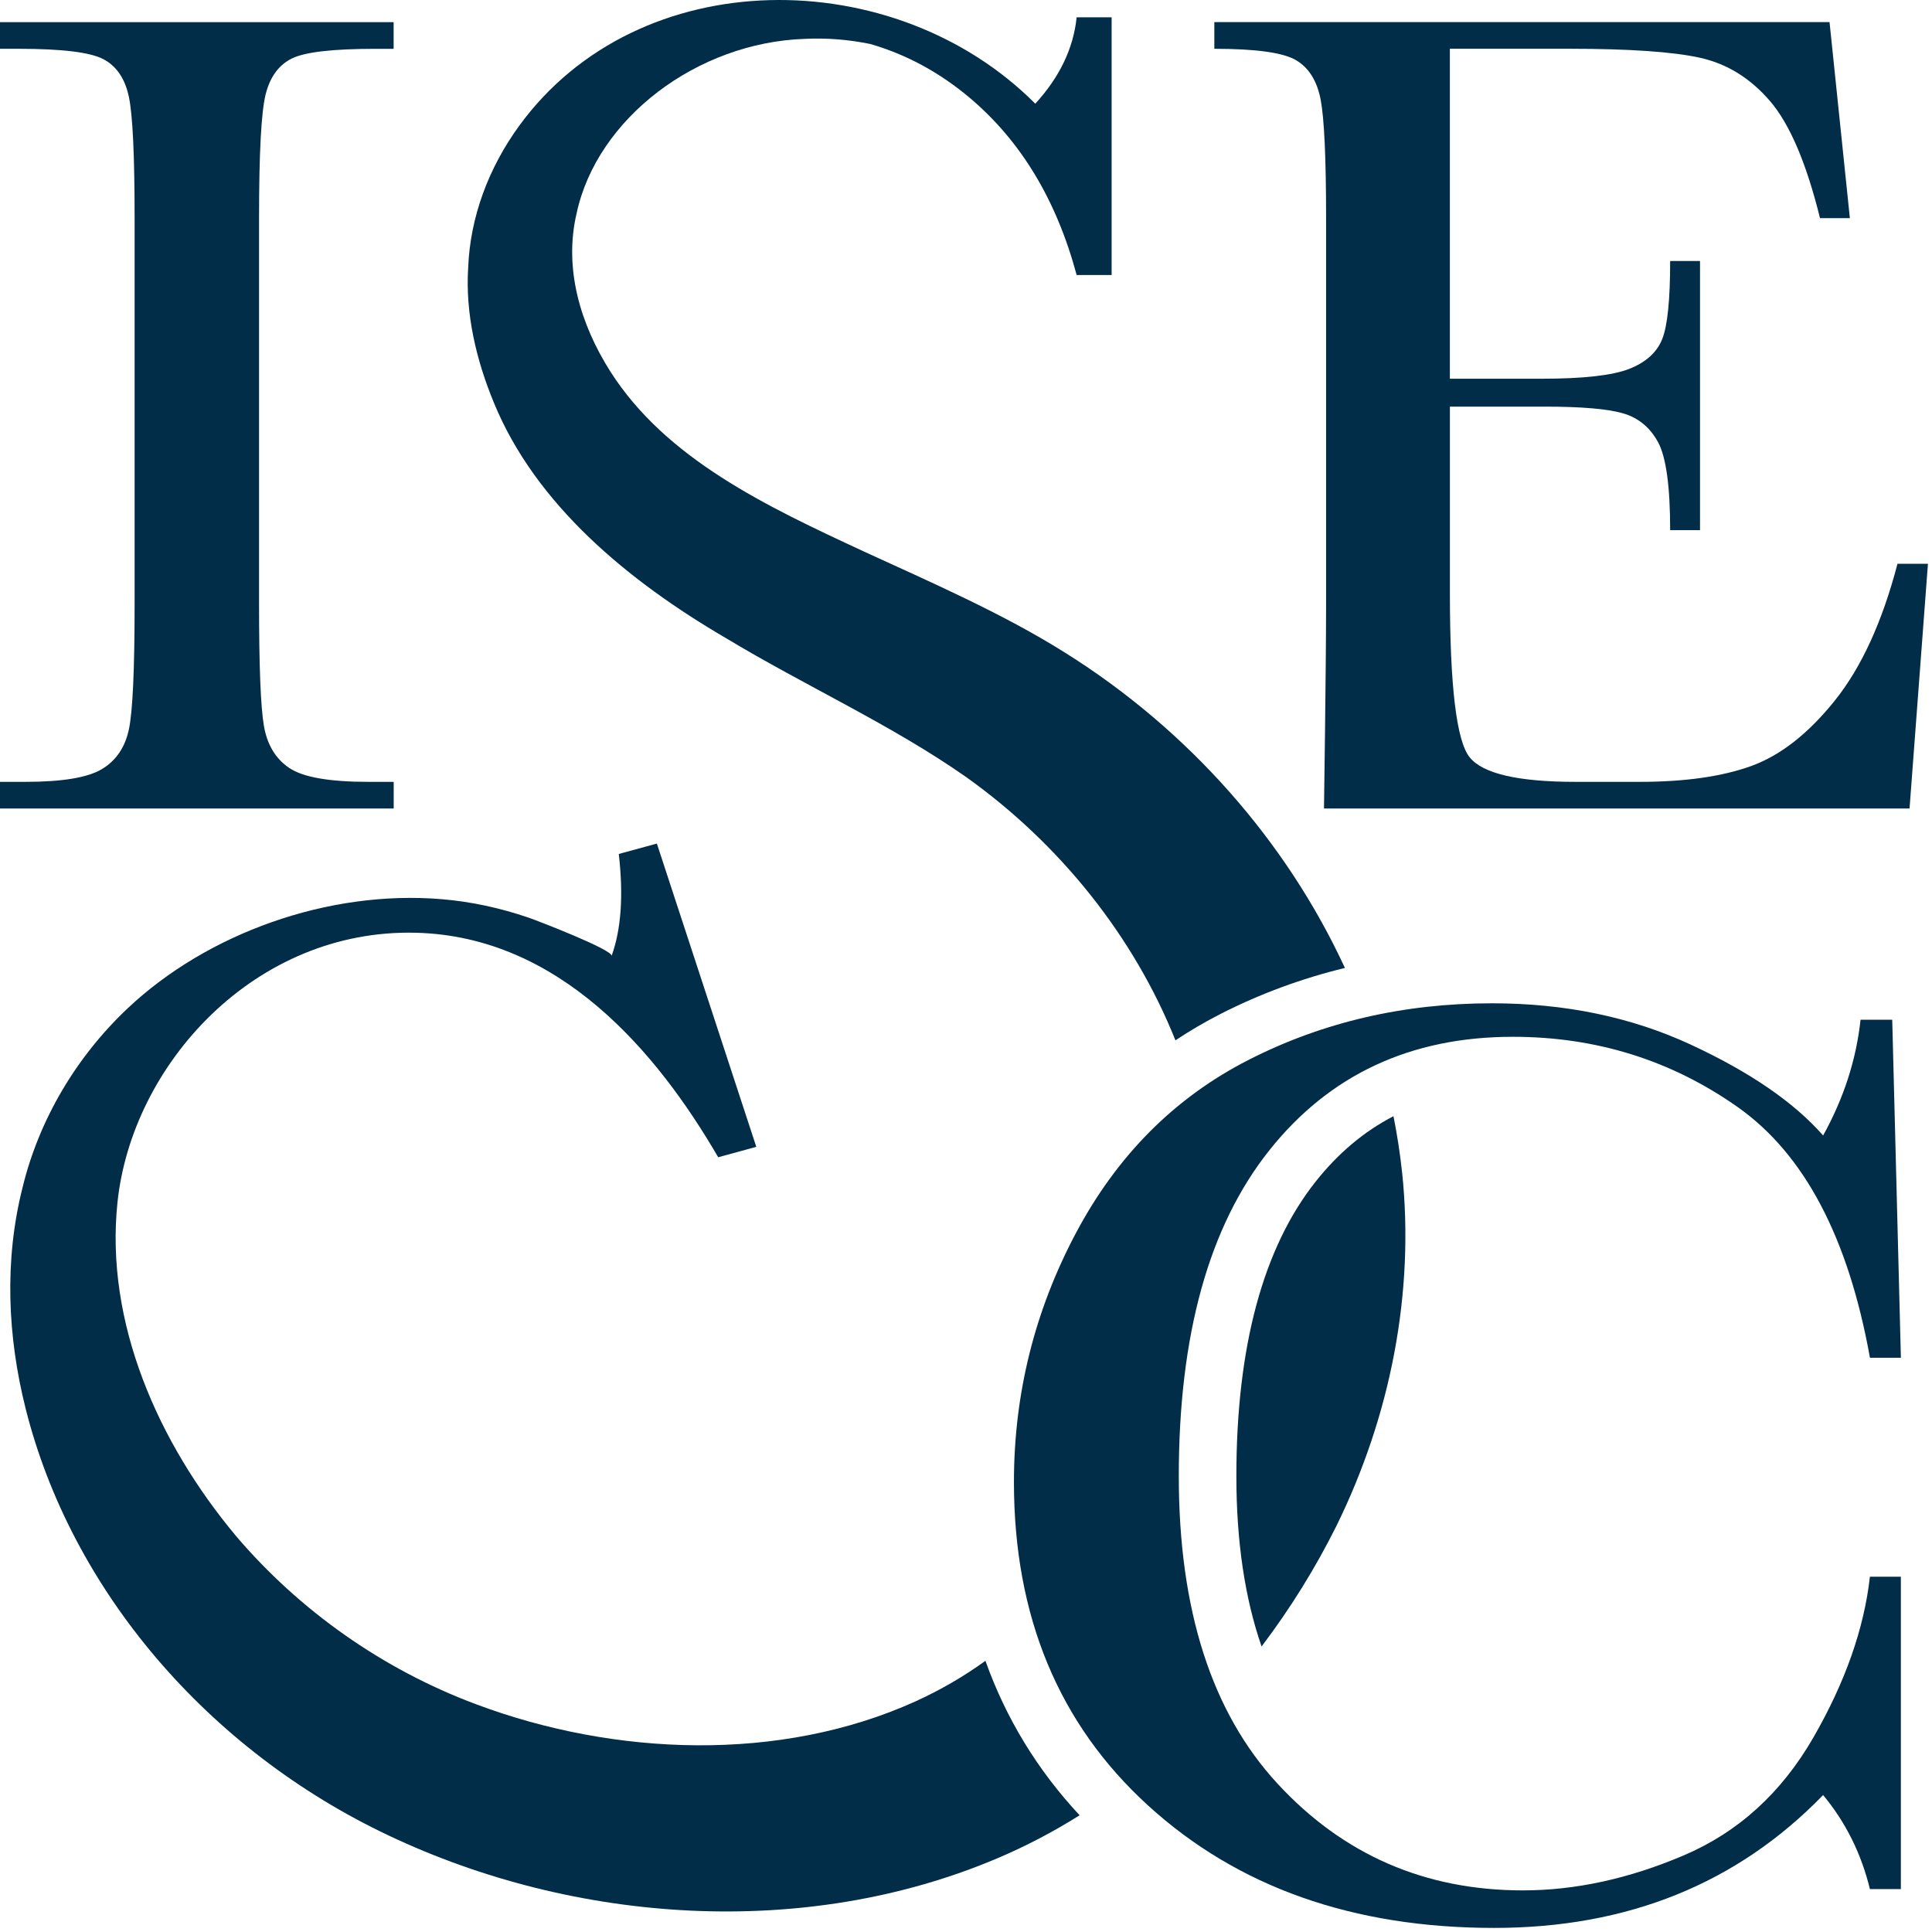 <svg width="226" height="226" viewBox="0 0 226 226" fill="none" xmlns="http://www.w3.org/2000/svg">
<path d="M221.959 65.952H225.525L223.373 94.578H154.876C154.876 94.578 155.122 78.32 155.122 70.63V25.52C155.122 18.51 154.909 13.898 154.491 11.68C154.068 9.466 153.105 7.917 151.592 7.031C150.08 6.15 146.903 5.707 142.049 5.707V2.587H214.014L216.392 25.515H212.899C211.313 19.096 209.37 14.537 207.07 11.844C204.766 9.155 202.032 7.458 198.863 6.757C195.694 6.056 190.594 5.703 183.564 5.703H169.601V44.303H180.296C185.199 44.303 188.626 43.918 190.582 43.151C192.537 42.38 193.825 41.216 194.444 39.658C195.063 38.097 195.37 35.059 195.37 30.533H198.863V62.013H195.37C195.37 56.901 194.899 53.478 193.96 51.735C193.017 49.993 191.644 48.866 189.84 48.345C188.032 47.825 184.974 47.566 180.669 47.566H169.605V69.342C169.605 80.243 170.372 86.654 171.909 88.577C173.442 90.499 177.579 91.459 184.31 91.459H191.812C197.108 91.459 201.466 90.836 204.885 89.594C208.3 88.351 211.555 85.793 214.65 81.928C217.745 78.062 220.184 72.737 221.963 65.952H221.959Z" fill="#012D48"/>
<path d="M0 5.711V2.592H46.045V5.711H43.892C38.94 5.711 35.698 6.084 34.165 6.83C32.631 7.576 31.602 8.966 31.082 11.004C30.561 13.037 30.303 17.878 30.303 25.52V70.634C30.303 77.869 30.487 82.608 30.86 84.847C31.233 87.085 32.221 88.749 33.833 89.831C35.44 90.918 38.522 91.459 43.081 91.459H46.053V94.579H0V91.459H2.972C7.281 91.459 10.261 90.963 11.921 89.967C13.581 88.971 14.631 87.421 15.078 85.318C15.524 83.215 15.746 78.32 15.746 70.63V25.52C15.746 18.194 15.524 13.467 15.078 11.34C14.631 9.216 13.643 7.745 12.106 6.929C10.572 6.113 7.252 5.707 2.152 5.707H0V5.711Z" fill="#012D48"/>
<path d="M164.01 137.126C163.776 134.929 163.436 132.74 163.005 130.571C159.57 132.346 156.553 134.88 153.913 138.204C147.751 145.965 144.627 157.562 144.627 172.672C144.627 180.305 145.62 186.959 147.575 192.6C150.982 188.103 153.917 183.347 156.323 178.514C162.657 165.634 165.494 151.241 164.014 137.13L164.01 137.126Z" fill="#012D48"/>
<path d="M84.85 74.606C94.266 80.28 104.302 84.785 113.046 90.918C124.073 98.789 132.682 109.644 137.499 121.696C139.184 120.573 140.946 119.544 142.779 118.605C147.395 116.252 152.253 114.461 157.324 113.227C150.498 98.453 139.089 85.433 124.614 76.365C117.301 71.753 108.704 68.031 101.075 64.522C89.593 59.2 77.926 53.691 71.4 43.463C67.882 37.925 65.948 31.41 67.44 24.999C69.817 13.836 81.558 4.969 94.135 4.547C96.718 4.416 99.292 4.633 101.801 5.146C106.011 6.363 109.889 8.458 113.435 11.442C119.416 16.485 123.585 23.392 125.943 32.169H130.034V2.022H125.943C125.569 5.646 123.958 9.015 121.105 12.131C104.671 -4.377 74.737 -4.533 60.725 14.726C57.146 19.645 54.99 25.421 54.764 31.337C54.428 36.715 55.711 42.126 57.785 47.136C62.668 59.016 73.458 67.945 84.85 74.606Z" fill="#012D48"/>
<path d="M115.28 194.272C112.742 196.113 110 197.699 107.081 199.028C91.257 206.193 71.924 205.431 55.748 199.38C44.696 195.268 35.001 188.336 27.642 179.719C18.439 168.72 12.277 154.647 13.741 140.66C15.43 124.504 29.823 108.619 48.676 109.111C65.427 109.545 76.823 123 84.013 135.372L88.469 134.154L76.839 98.678L72.383 99.895C72.945 104.765 72.662 108.742 71.539 111.829C71.789 111.136 62.77 107.66 61.799 107.332C58.539 106.221 55.137 105.47 51.669 105.184C38.346 104.073 24.236 109.205 14.979 117.908C8.908 123.619 4.562 130.989 2.64 138.905C0.484 147.428 0.873 156.295 2.992 164.748C8.318 185.995 24.285 204.722 45.516 214.736C67.259 225.03 94.163 226.94 116.698 217.364C120.039 215.95 123.241 214.261 126.291 212.347C121.359 207.058 117.678 201.024 115.271 194.272H115.28Z" fill="#012D48"/>
<path d="M218.737 184.442H222.357V220.98H218.737C217.728 216.827 215.9 213.158 213.264 209.981C203.212 220.341 190.385 225.522 174.779 225.522C158.274 225.522 144.783 220.755 134.313 211.215C123.843 201.676 118.608 189.062 118.608 173.369C118.608 163.059 121.023 153.356 125.852 144.251C130.681 135.15 137.417 128.39 146.062 123.98C154.708 119.569 164.194 117.363 174.525 117.363C183.06 117.363 190.791 118.966 197.727 122.172C204.659 125.377 209.841 128.928 213.264 132.826C215.679 128.468 217.138 123.955 217.642 119.286H221.348L222.361 158.825H218.741C216.216 144.772 211.063 135.003 203.286 129.514C195.509 124.029 186.737 121.282 176.968 121.282C165.01 121.282 155.507 125.718 148.46 134.589C141.413 143.46 137.892 156.156 137.892 172.668C137.892 188.312 141.737 200.298 149.428 208.633C157.118 216.967 166.691 221.132 178.144 221.132C184.265 221.132 190.525 219.775 196.924 217.053C203.323 214.335 208.39 209.731 212.124 203.246C215.859 196.761 218.06 190.489 218.737 184.438V184.442Z" fill="#012D48"/>
</svg>
